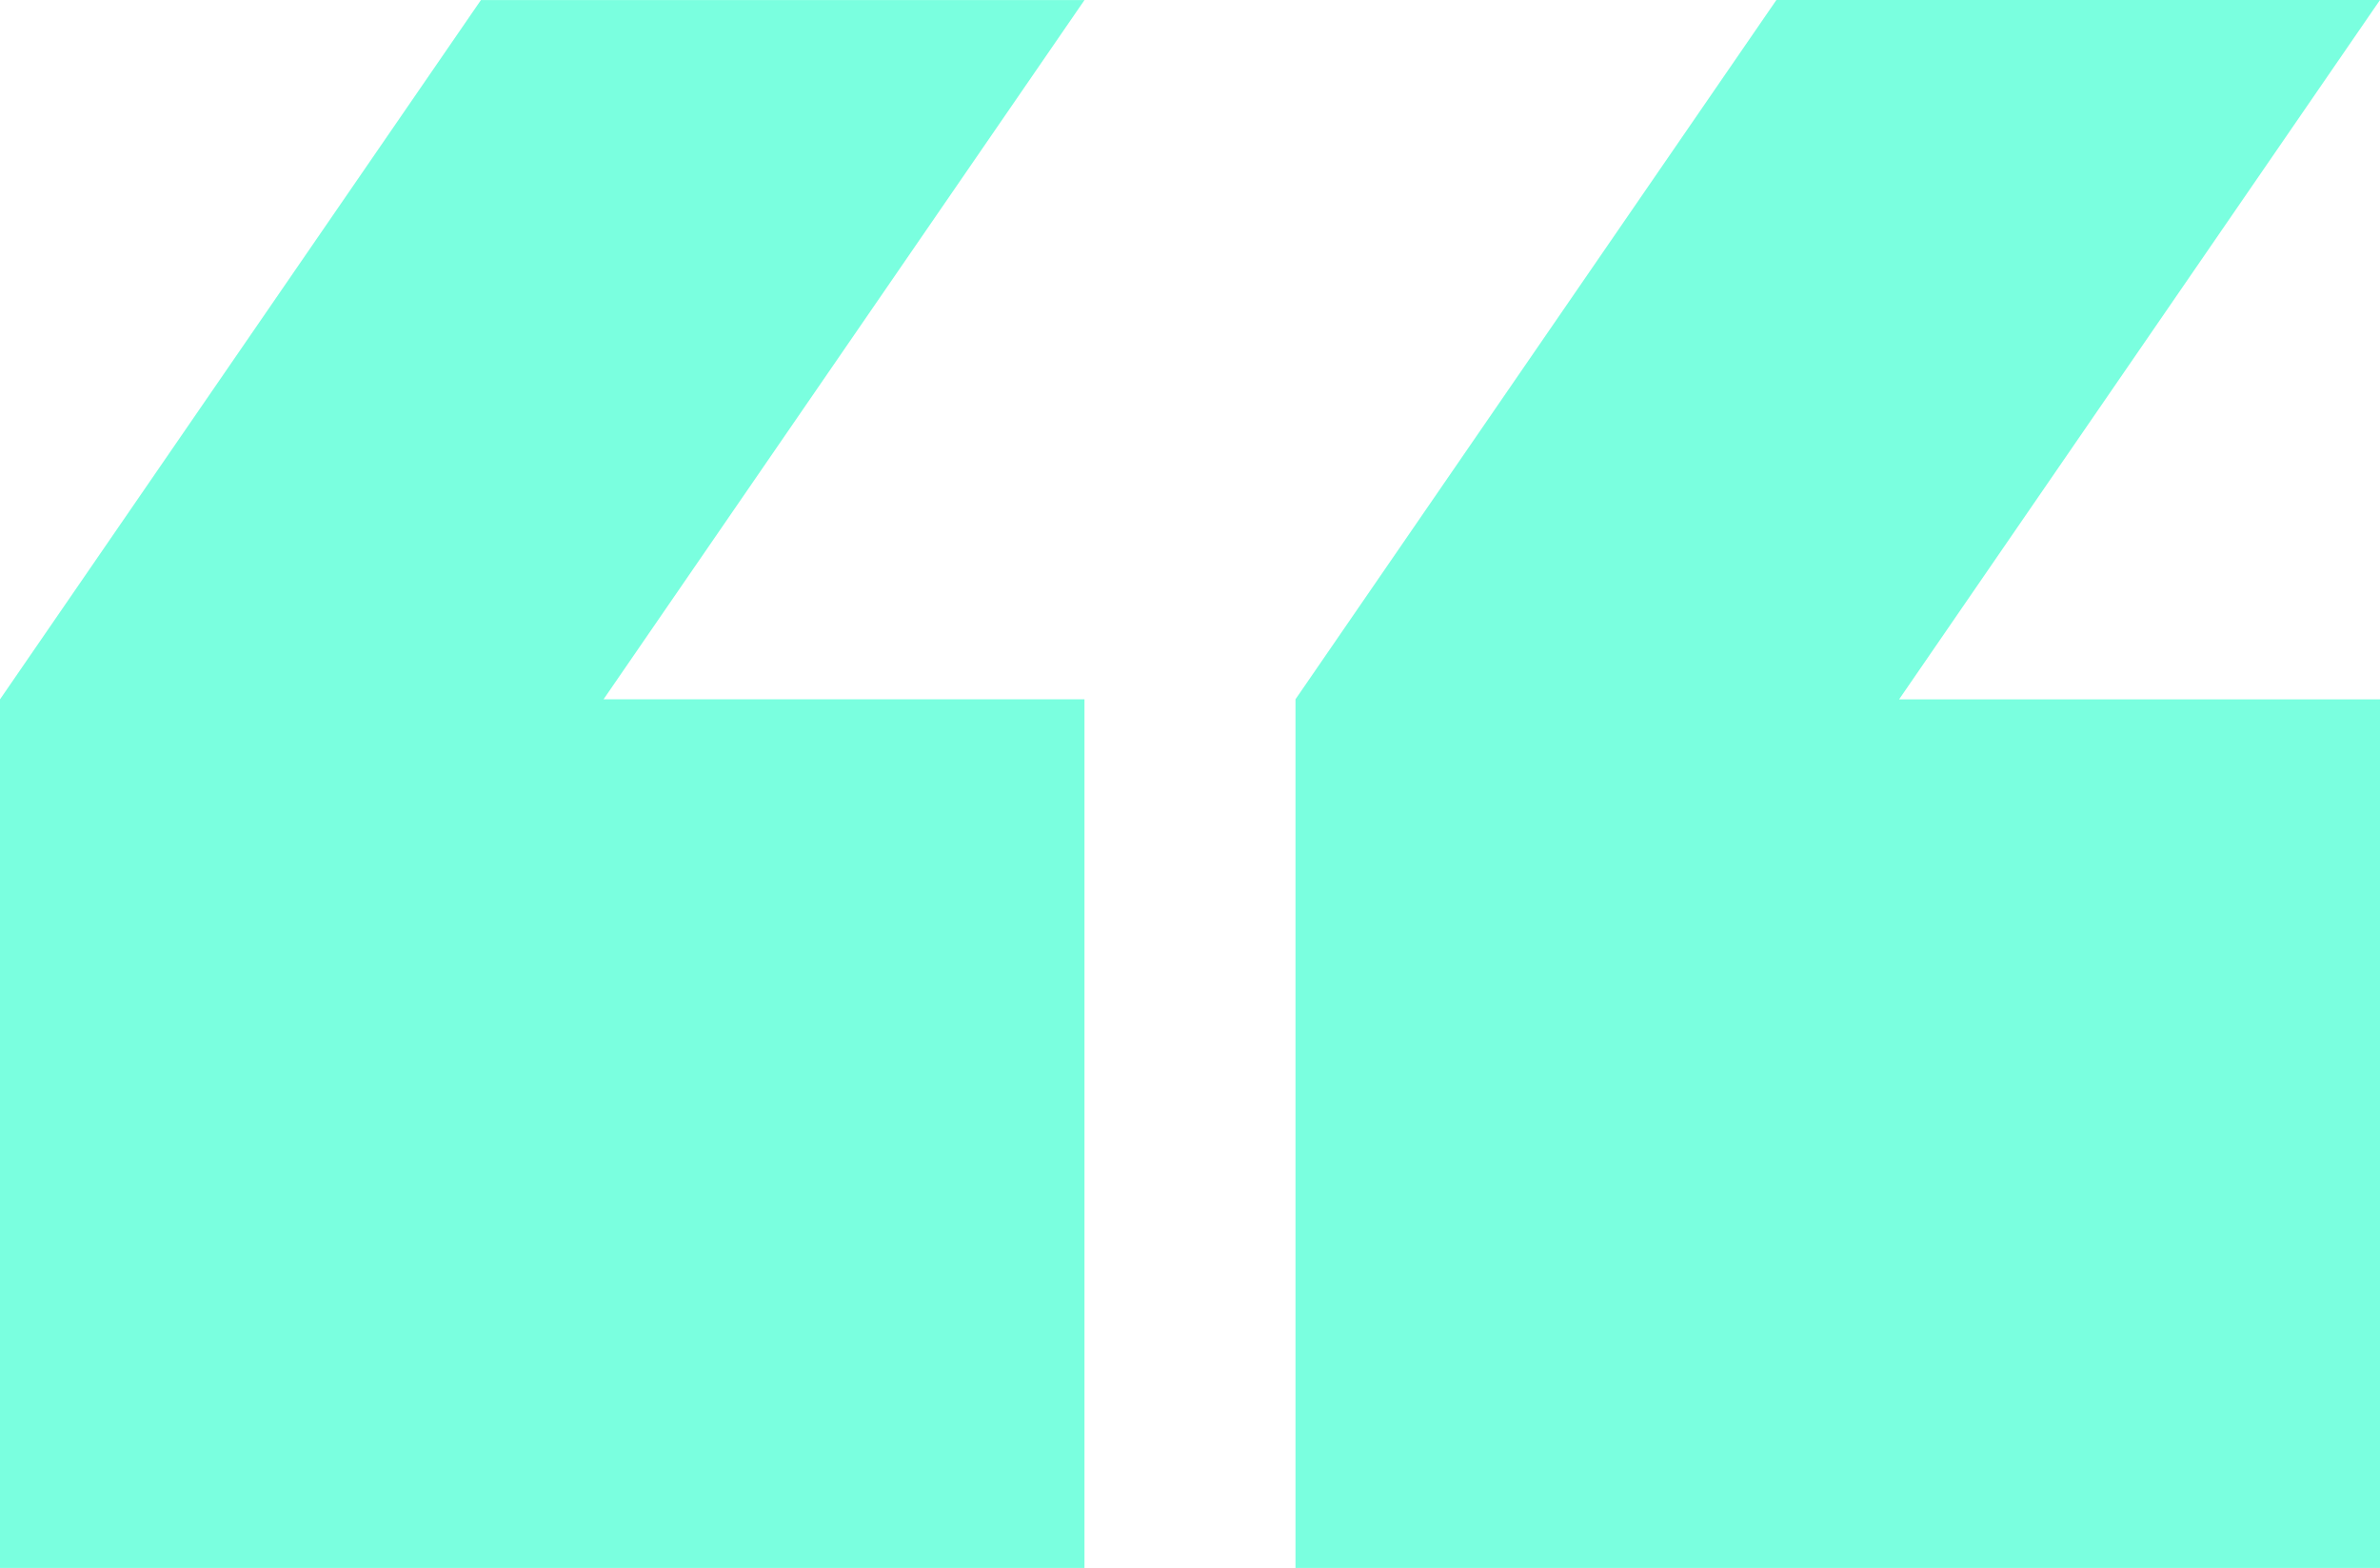<svg xmlns="http://www.w3.org/2000/svg" width="119.014" height="78.4" viewBox="0 0 119.014 78.4">
  <path id="Path_48" data-name="Path 48" d="M-286.39-624.637h24.048V-581.2h-54.23v-43.433l24.048-34.967h30.182Zm88.832-34.967h-30.184l-24.048,34.967V-581.2h54.232v-43.433h-24.048Z" transform="translate(316.572 659.604)" fill="#7affdf" style="mix-blend-mode: multiply;isolation: isolate"/>
</svg>
